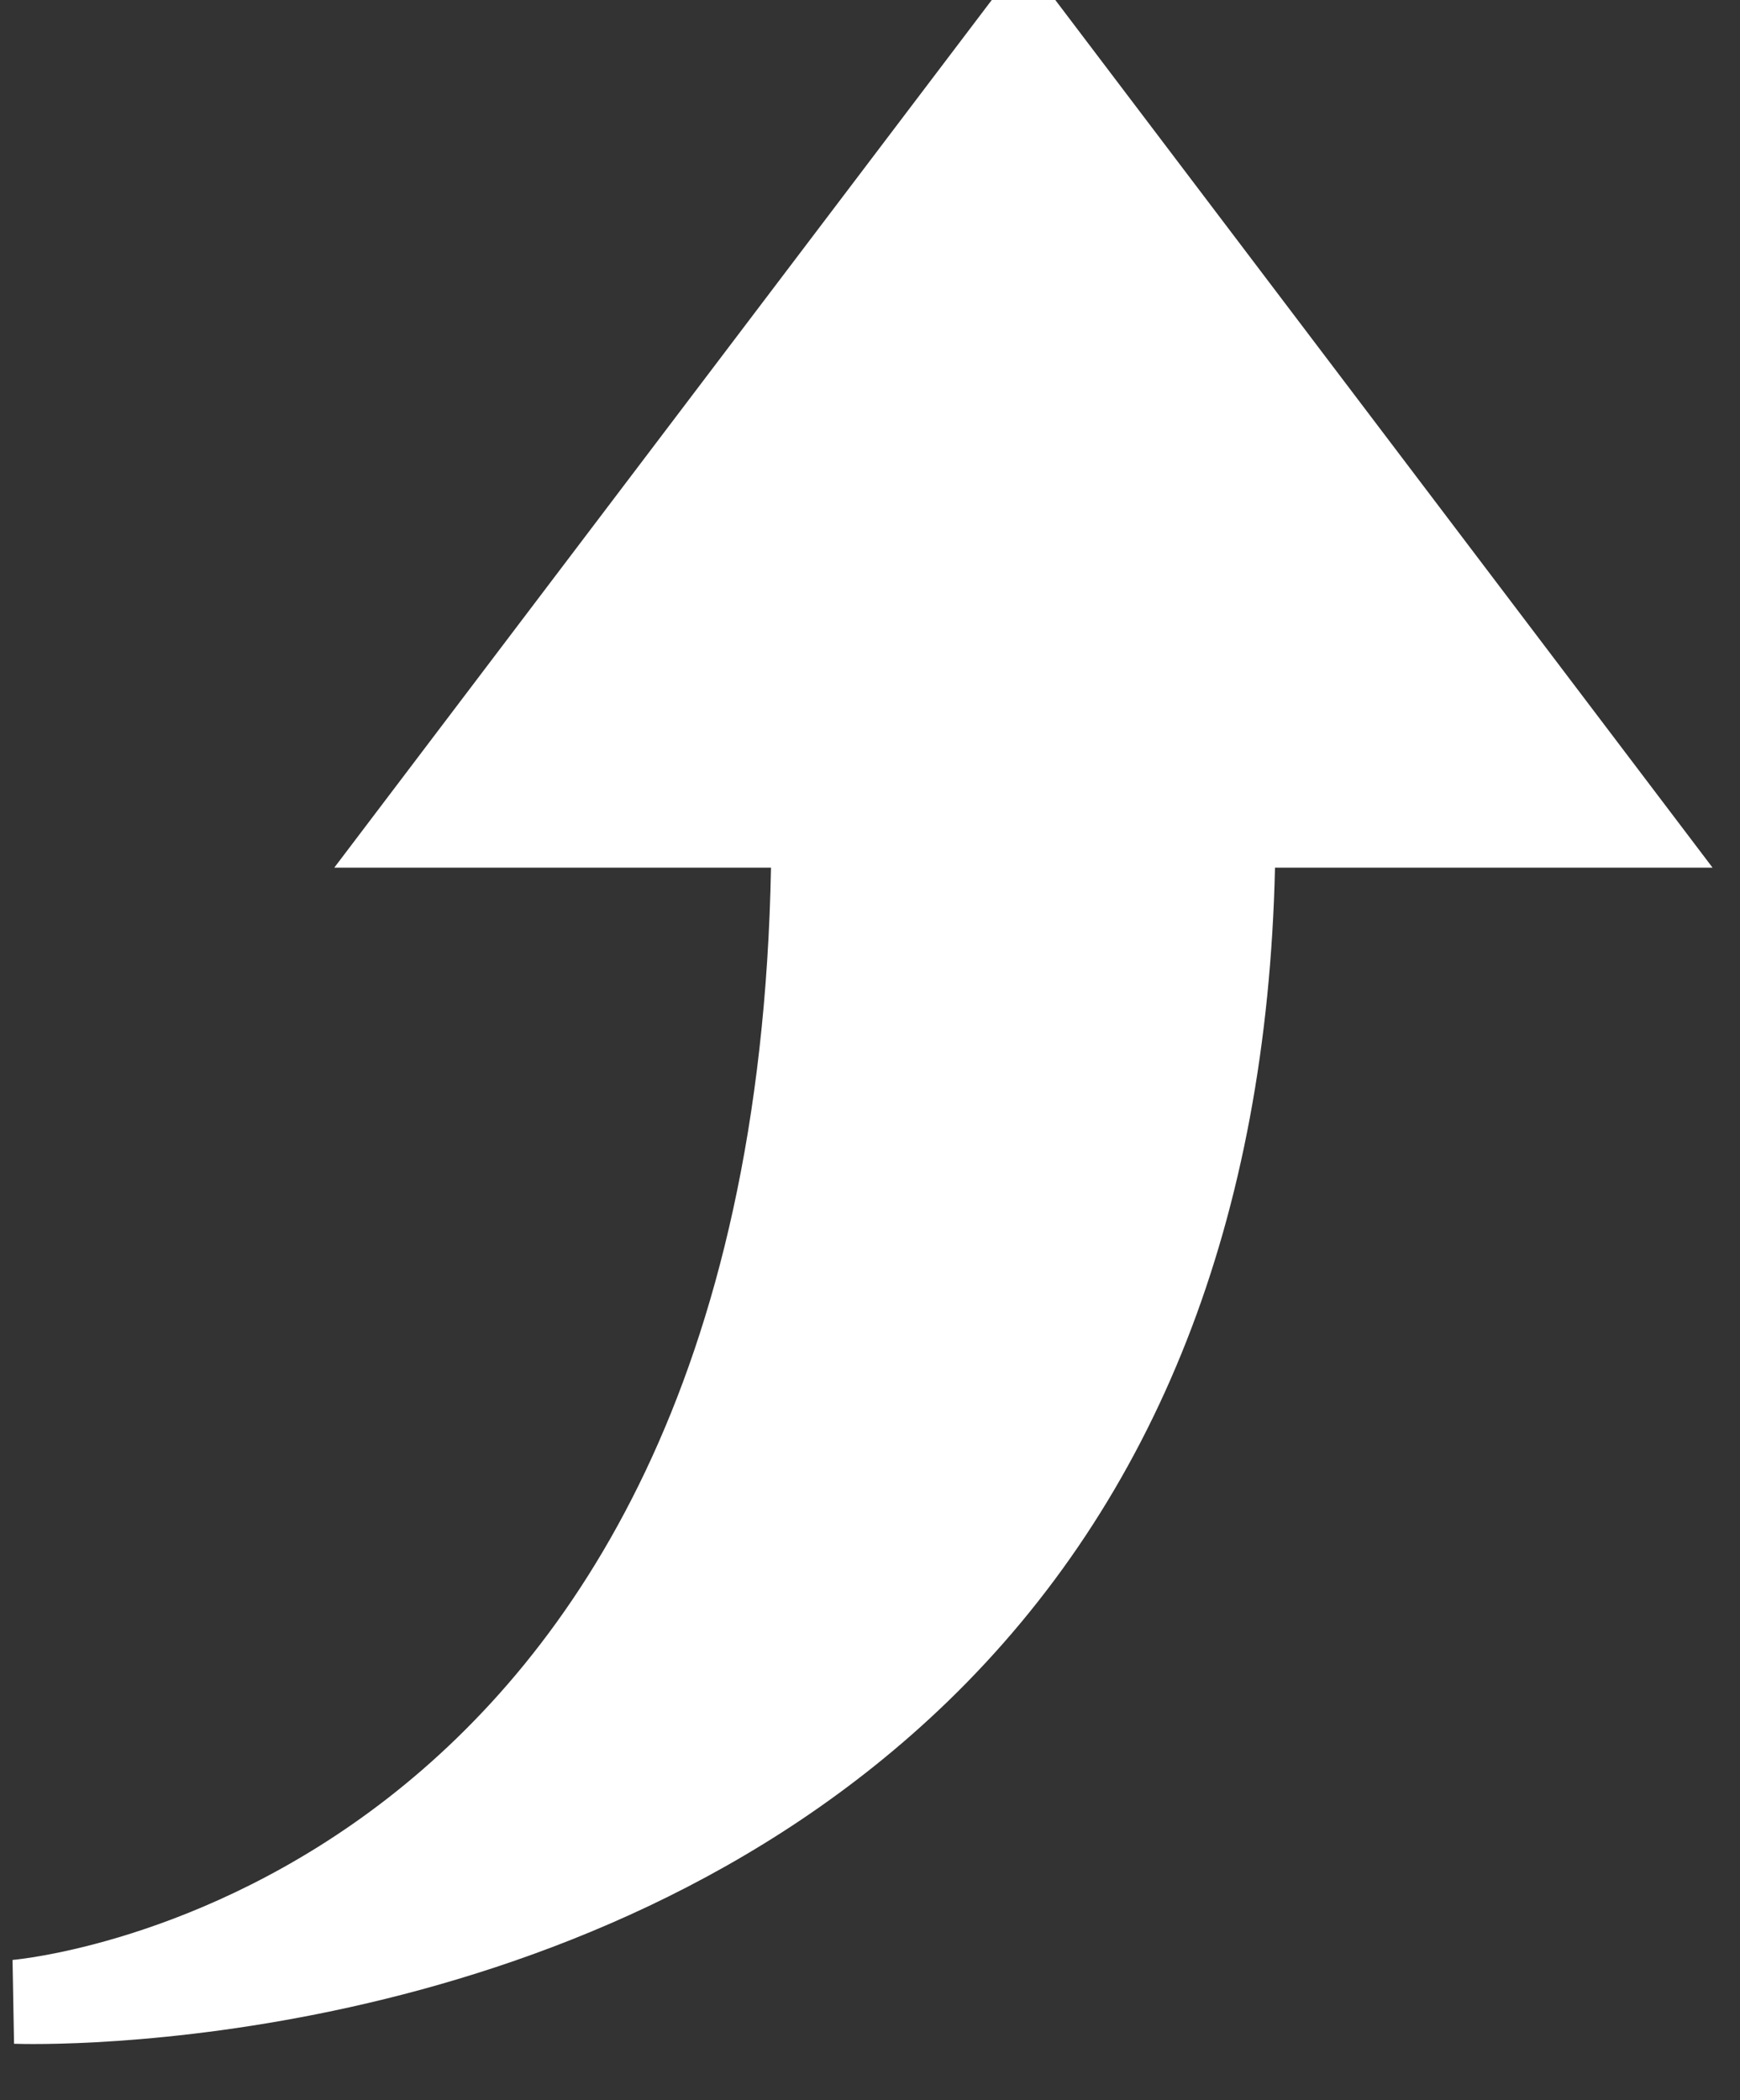 <svg width="29" height="35" viewBox="0 0 29 35" fill="none" xmlns="http://www.w3.org/2000/svg">
<rect x="0" y="0" width="29" height="35" fill="#333333" stroke="none"/>
<path d="M0.209 32.663L0.234 34.06C0.617 34.074 9.629 34.312 15.787 28.364C19.279 24.987 21.116 20.314 21.25 14.46L28.543 14.46L17.059 -0.699L5.571 14.46L12.85 14.46C12.528 31.569 0.332 32.652 0.209 32.663Z" fill="white"/>
</svg>
